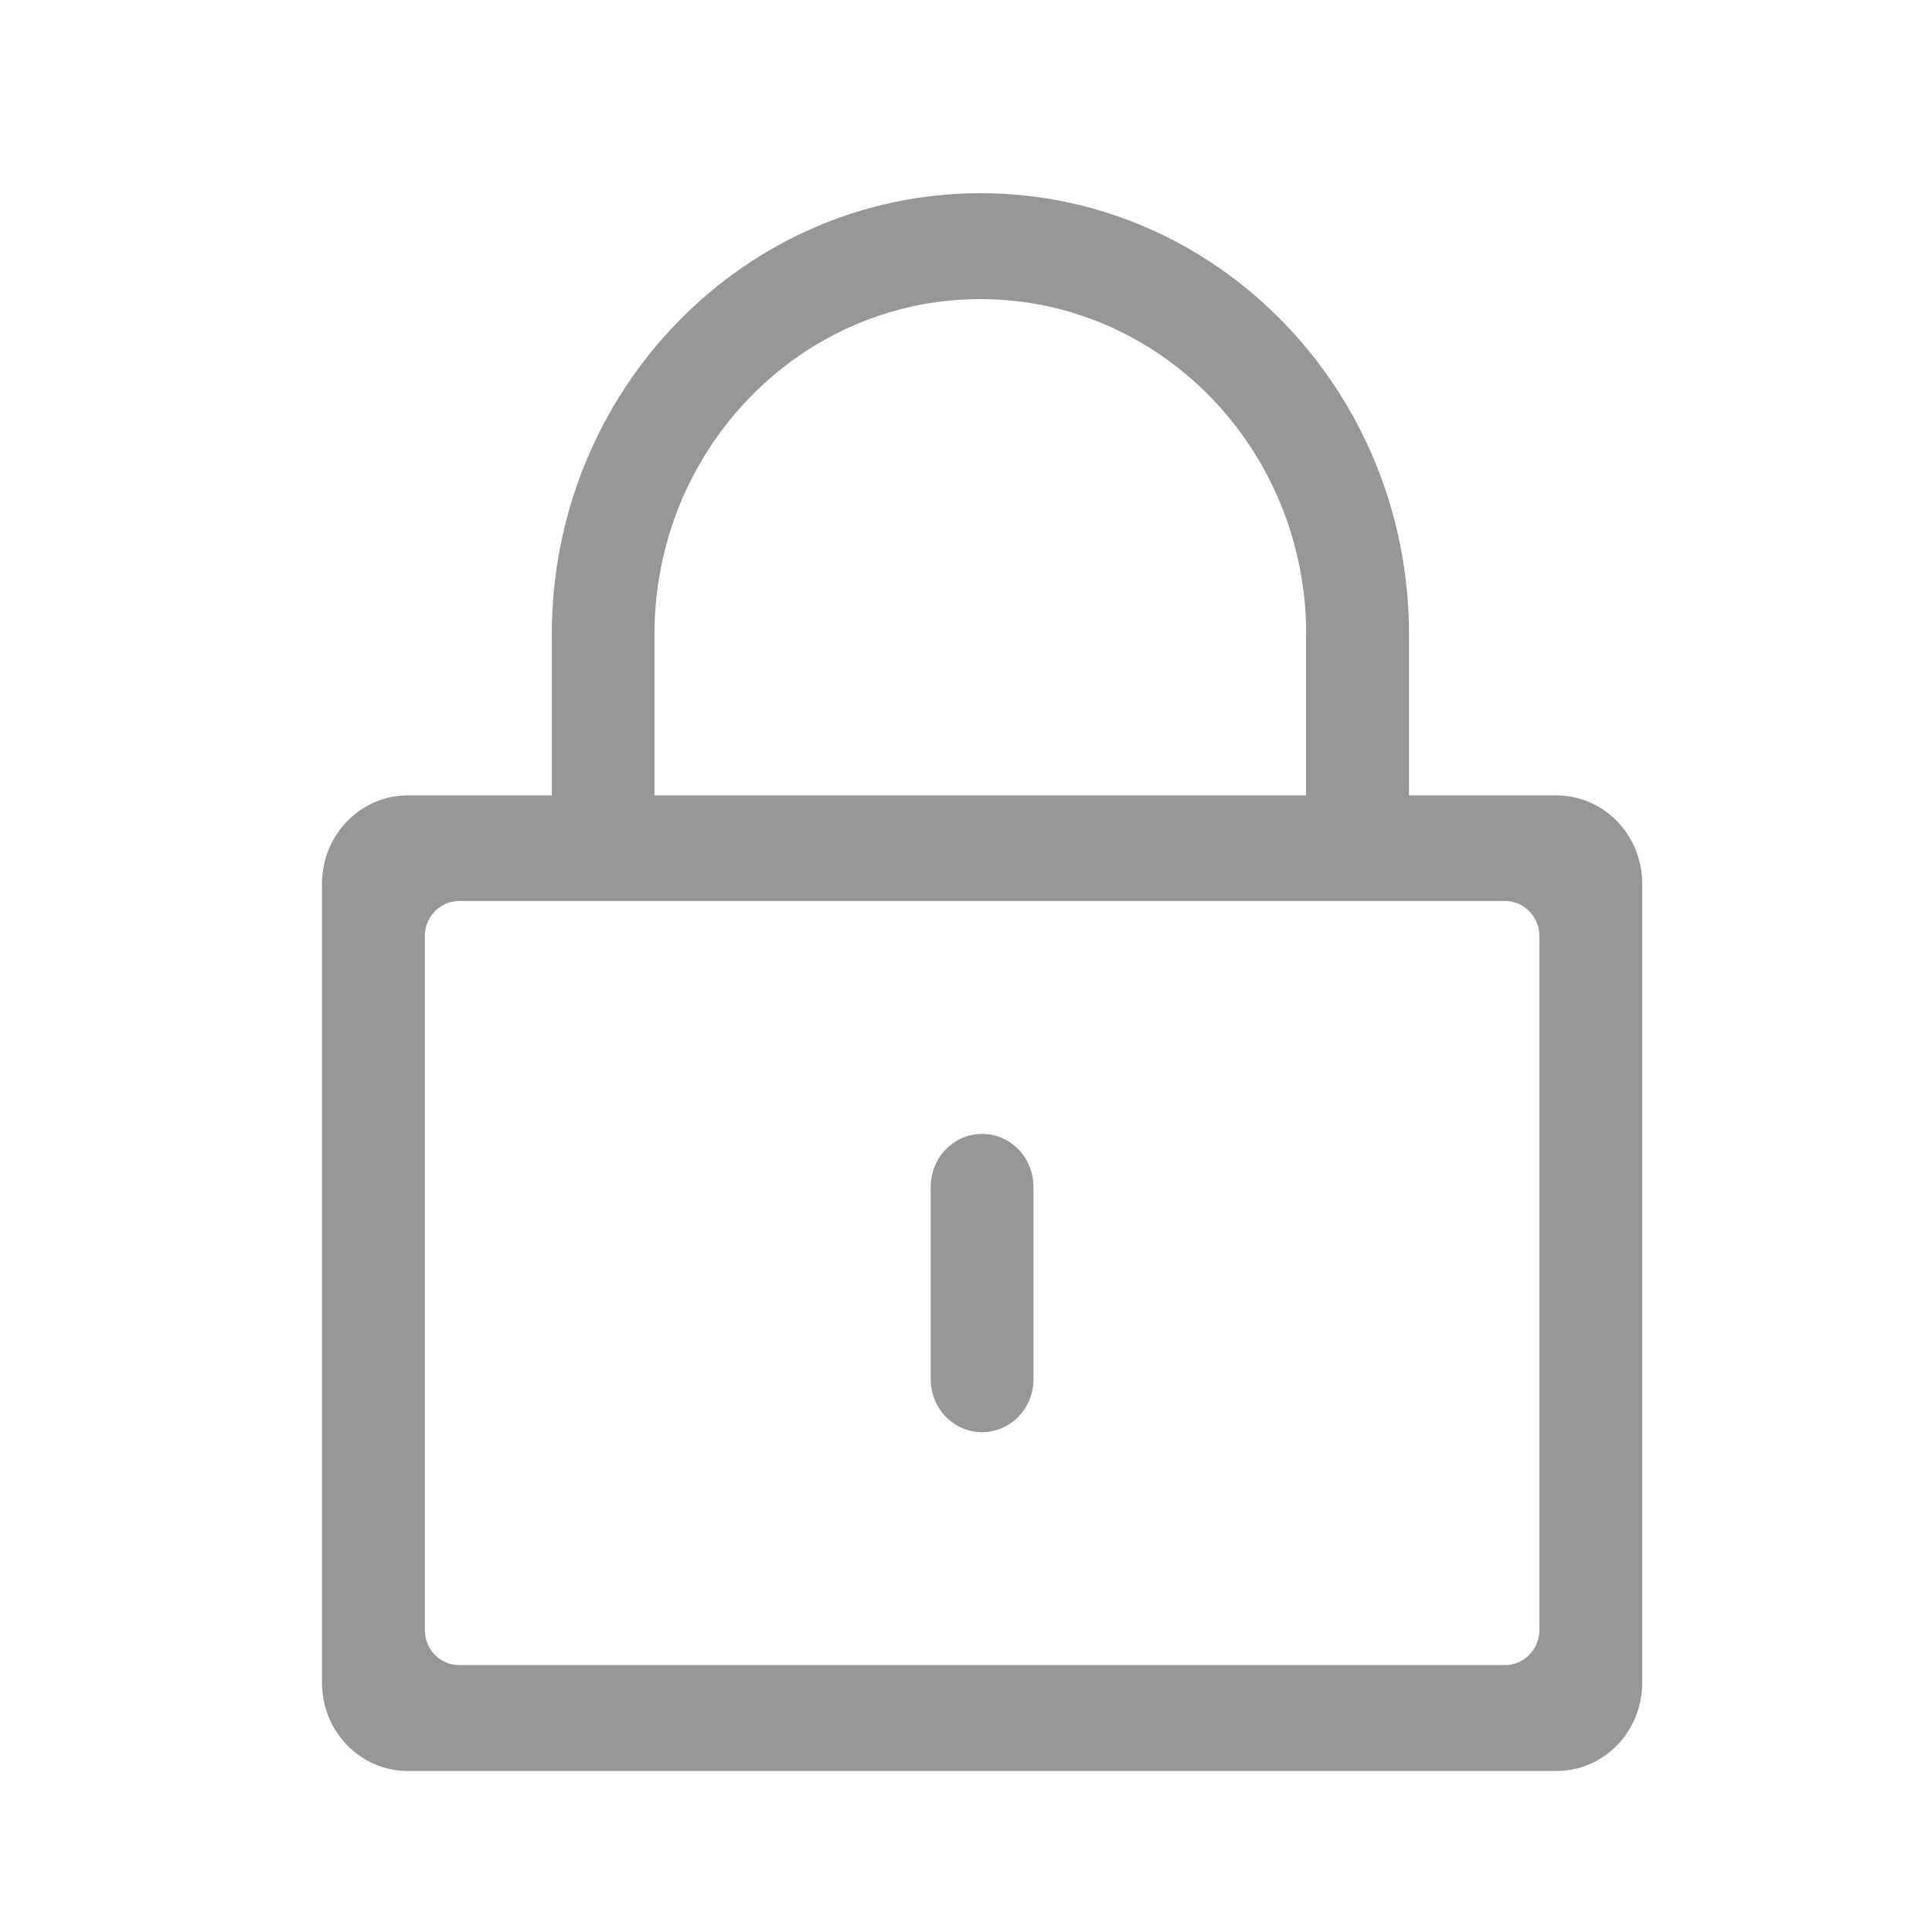 <?xml version="1.0" encoding="UTF-8"?>
<svg width="60px" height="60px" viewBox="0 0 60 60" version="1.1" xmlns="http://www.w3.org/2000/svg" xmlns:xlink="http://www.w3.org/1999/xlink">
    <title>4.组件/2.通用/Bigicon/浅色/锁与等待/未选中</title>
    <g id="4.组件/2.通用/Bigicon/浅色/锁与等待/未选中" stroke="none" stroke-width="1" fill="none" fill-rule="evenodd">
        <path d="M30.45,6 C37.803,6 43.758,12.139 43.758,19.702 L43.758,24.702 L48.337,24.702 C49.807,24.702 51,25.929 51,27.442 L51,52.261 C51,53.773 49.812,55 48.337,55 L12.663,55 C11.193,55 10,53.773 10,52.261 L10,27.442 C10,25.929 11.193,24.702 12.663,24.702 L17.137,24.702 L17.137,19.702 C17.137,12.133 23.098,6 30.45,6 Z M46.741,27.981 L14.259,27.981 C13.674,27.981 13.193,28.47 13.193,29.075 L13.193,50.616 C13.193,51.221 13.668,51.711 14.259,51.711 L46.741,51.711 C47.326,51.711 47.807,51.221 47.807,50.616 L47.807,29.075 C47.807,28.47 47.332,27.981 46.741,27.981 Z M30.445,9.289 C24.854,9.289 20.325,13.954 20.325,19.702 L20.325,24.702 L40.559,24.702 L40.559,19.702 L40.565,19.702 C40.565,13.948 36.035,9.289 30.445,9.289 Z" id="形状结合" fill="#979797"></path>
        <path d="M30.5,44.477 C29.616,44.477 28.904,43.74 28.904,42.833 L28.904,36.859 C28.904,35.951 29.616,35.214 30.5,35.214 C31.384,35.214 32.096,35.951 32.096,36.859 L32.096,42.833 C32.096,43.74 31.384,44.477 30.5,44.477 Z" id="路径" fill="#979797"></path>
    </g>
</svg>